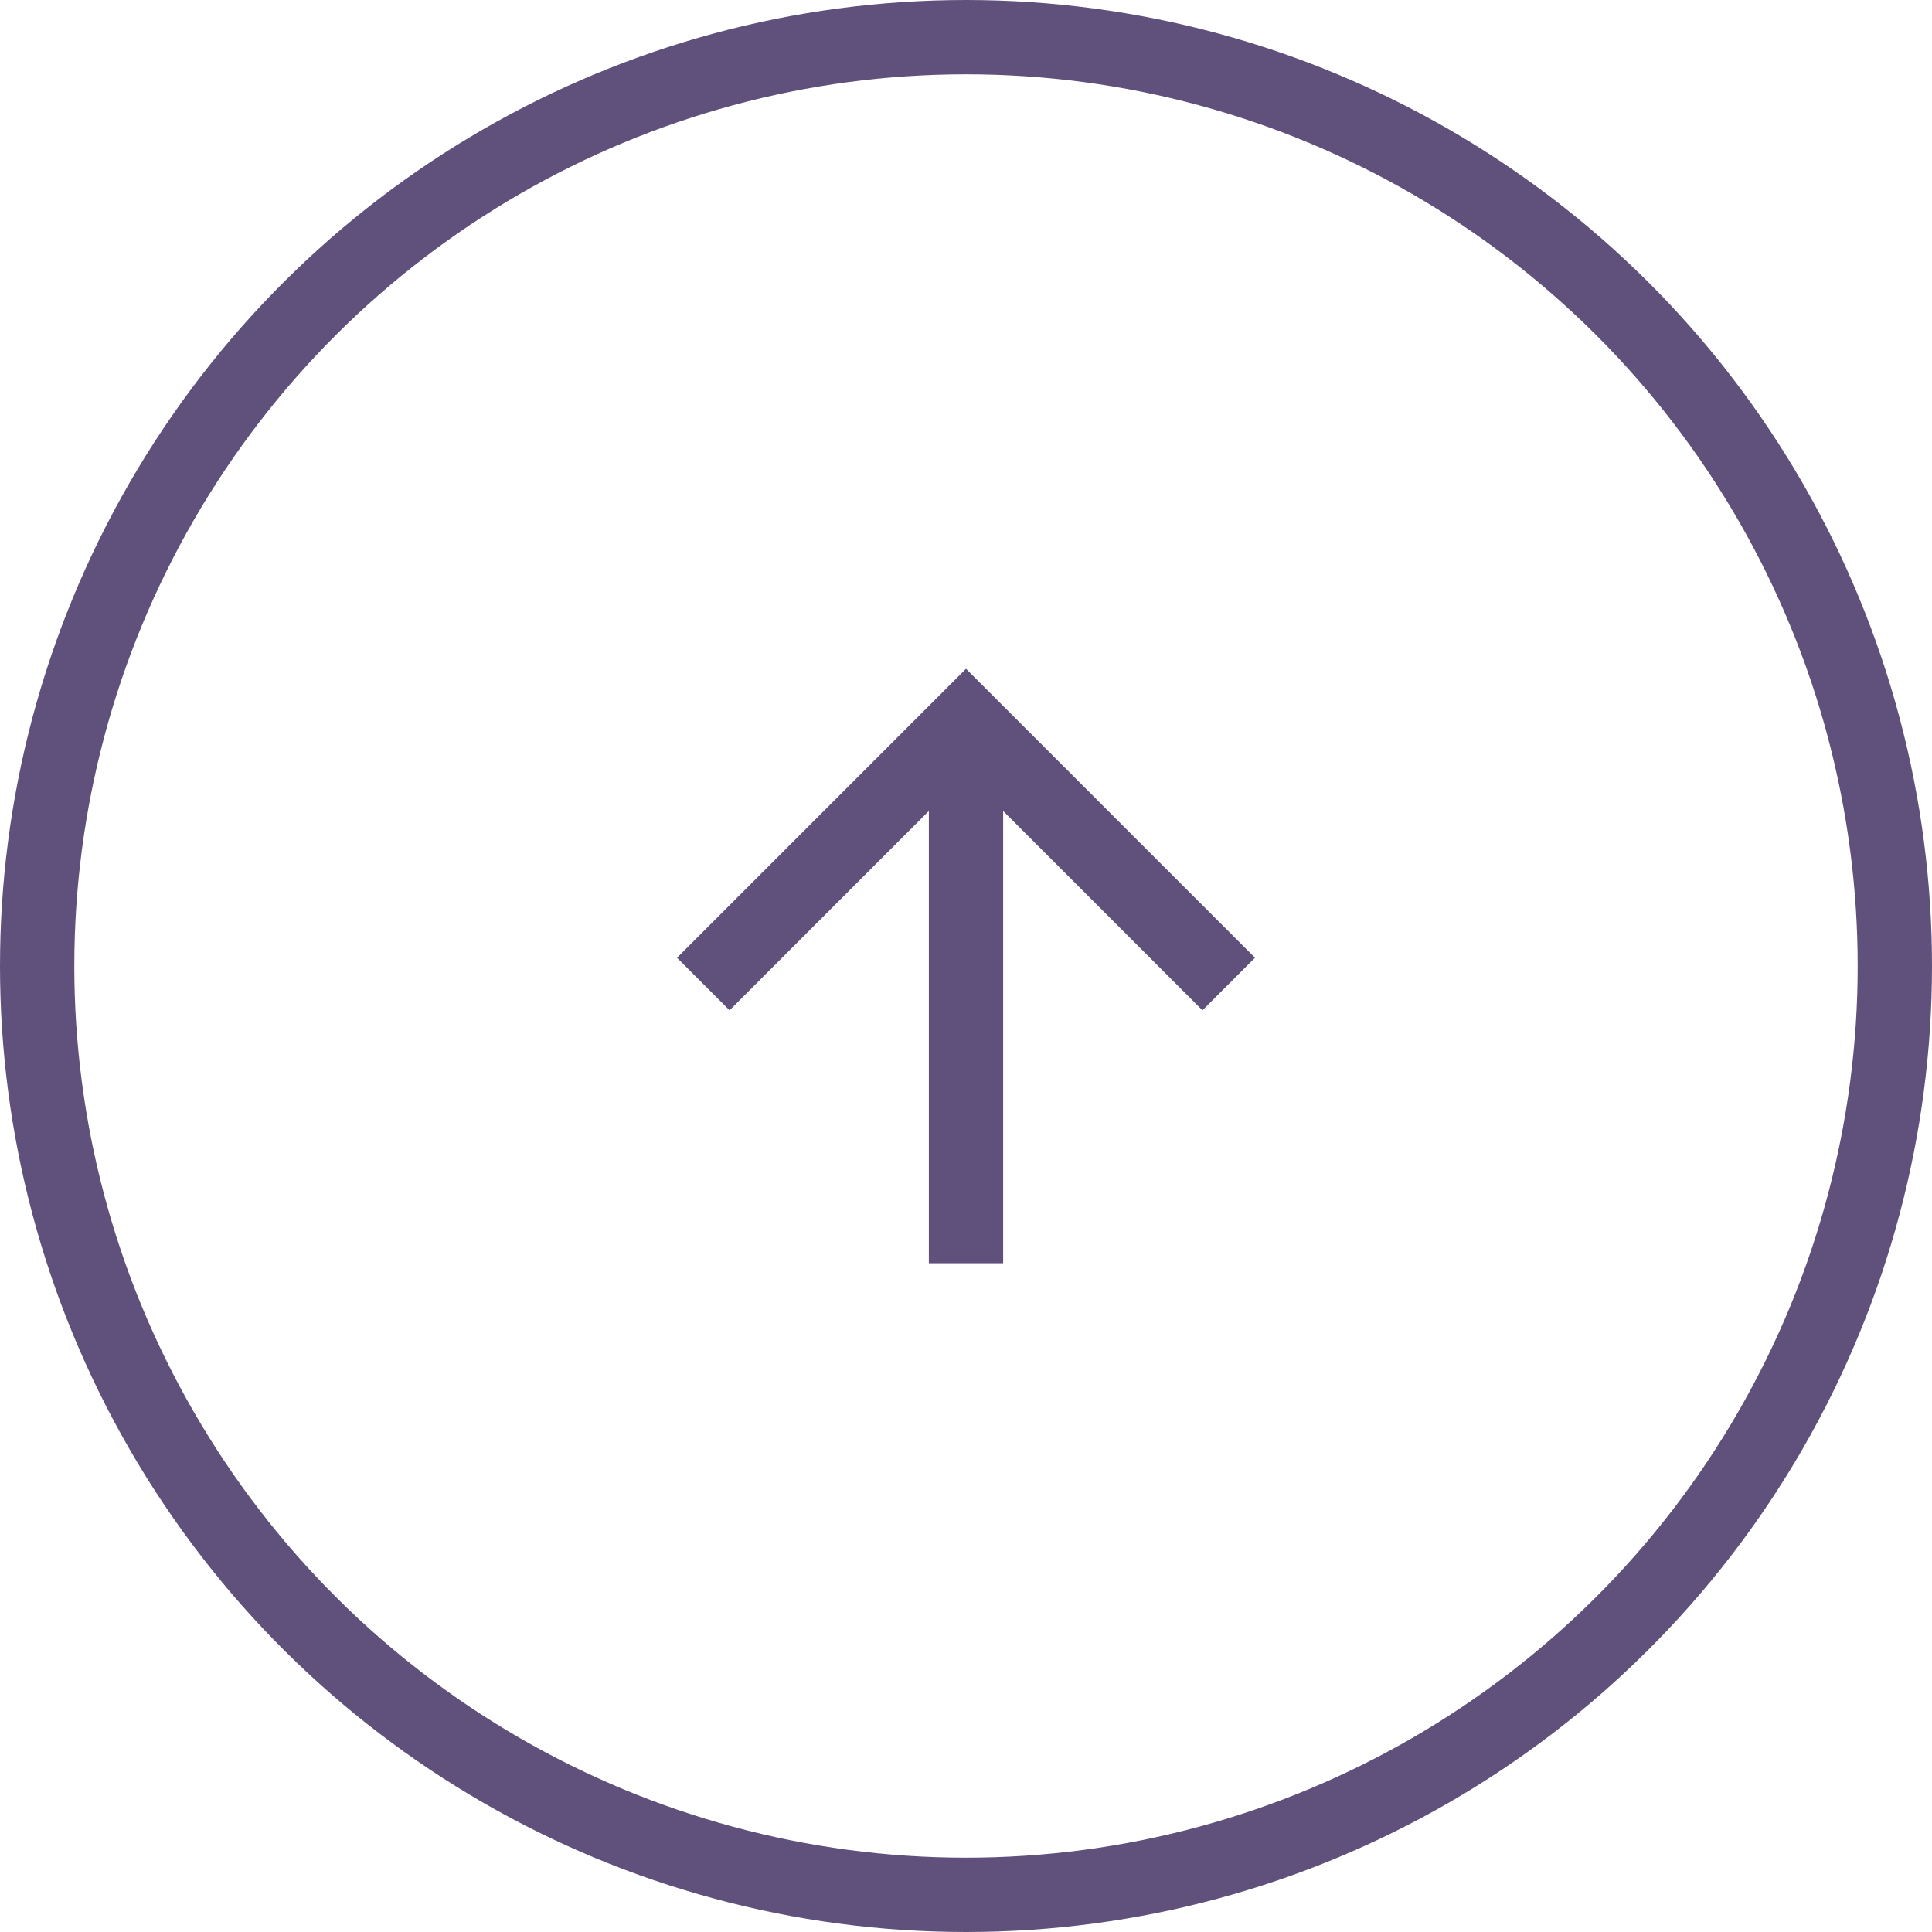 <svg width="52" height="52" viewBox="0 0 52 52" fill="none" xmlns="http://www.w3.org/2000/svg">
<circle cx="26" cy="26" r="25" transform="rotate(90 26 26)" stroke="#60517C" stroke-width="2"/>
<g clip-path="url(#clip0_0_93)">
<path d="M27 21.828V34H25V21.828L19.636 27.192L18.222 25.778L26 18L33.778 25.778L32.364 27.192L27 21.828Z" fill="#60517C"/>
</g>
<defs>
<clipPath id="clip0_0_93">
<rect width="24" height="24" fill="white" transform="translate(38 14) rotate(90)"/>
</clipPath>
</defs>
</svg>
